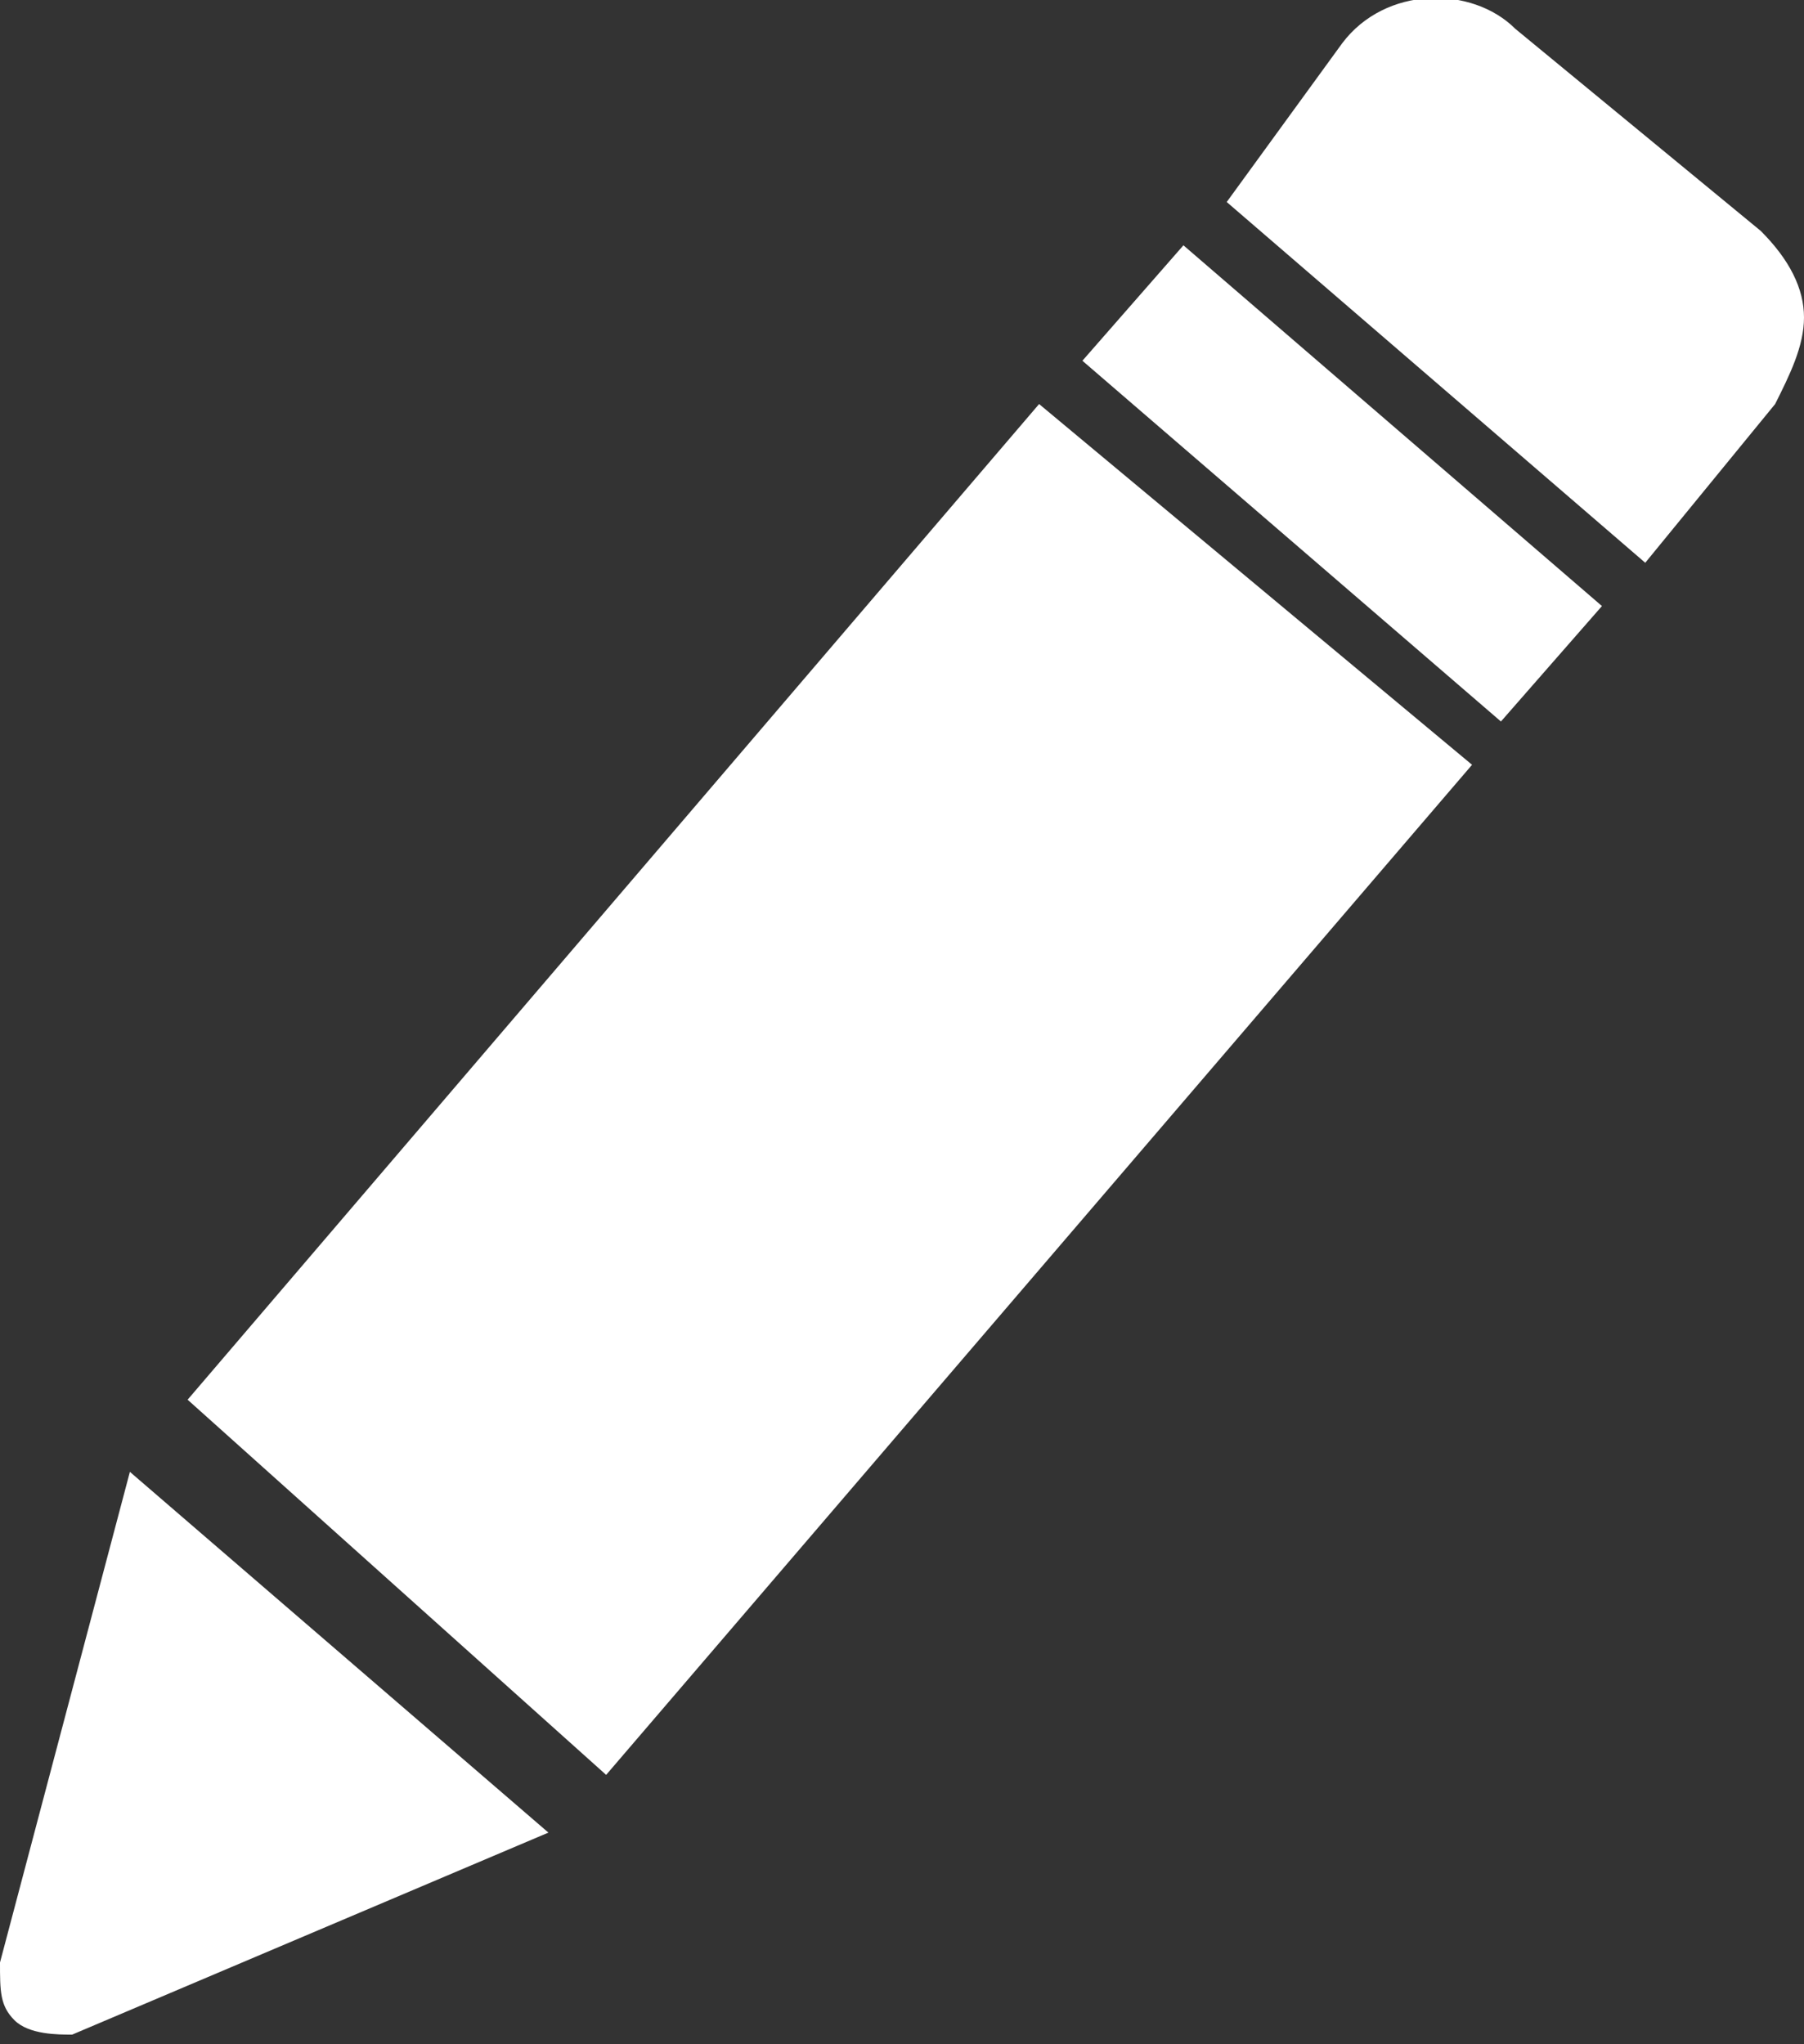 <svg width="15" height="17" viewbox="0 0 15 17" fill="none" xmlns="http://www.w3.org/2000/svg">
<rect width="100%" height="100%" fill="#333333" stroke="none"/>
<g clip-path="url(#clip0_1325_4345)">
<path fill-rule="evenodd" clip-rule="evenodd" d="M0 16.32C0 16.56 0 16.68 0.12 16.8C0.24 16.92 0.48 16.92 0.6 16.92L4.56 15.24L1.08 12.24L0 16.32Z" fill="white"/>
<path fill-rule="evenodd" clip-rule="evenodd" d="M1.56 11.64L5.04 14.76L12.24 6.36L8.64 3.36L1.56 11.64Z" fill="white"/>
<path fill-rule="evenodd" clip-rule="evenodd" d="M9.84 2.04L13.32 5.04L12.48 6L9 3L9.84 2.04Z" fill="white"/>
<path fill-rule="evenodd" clip-rule="evenodd" d="M14.64 1.92L12.6 0.24C12.24 -0.12 11.52 -0.12 11.16 0.36L10.2 1.68L13.68 4.68L14.76 3.36C14.88 3.12 15 2.88 15 2.64C15 2.4 14.88 2.16 14.64 1.92Z" fill="white"/>
</g>
<defs>
<clipPath id="clip0_1325_4345">
<rect width="15" height="16.92" fill="white"/>
</clipPath>
</defs>
</svg>
